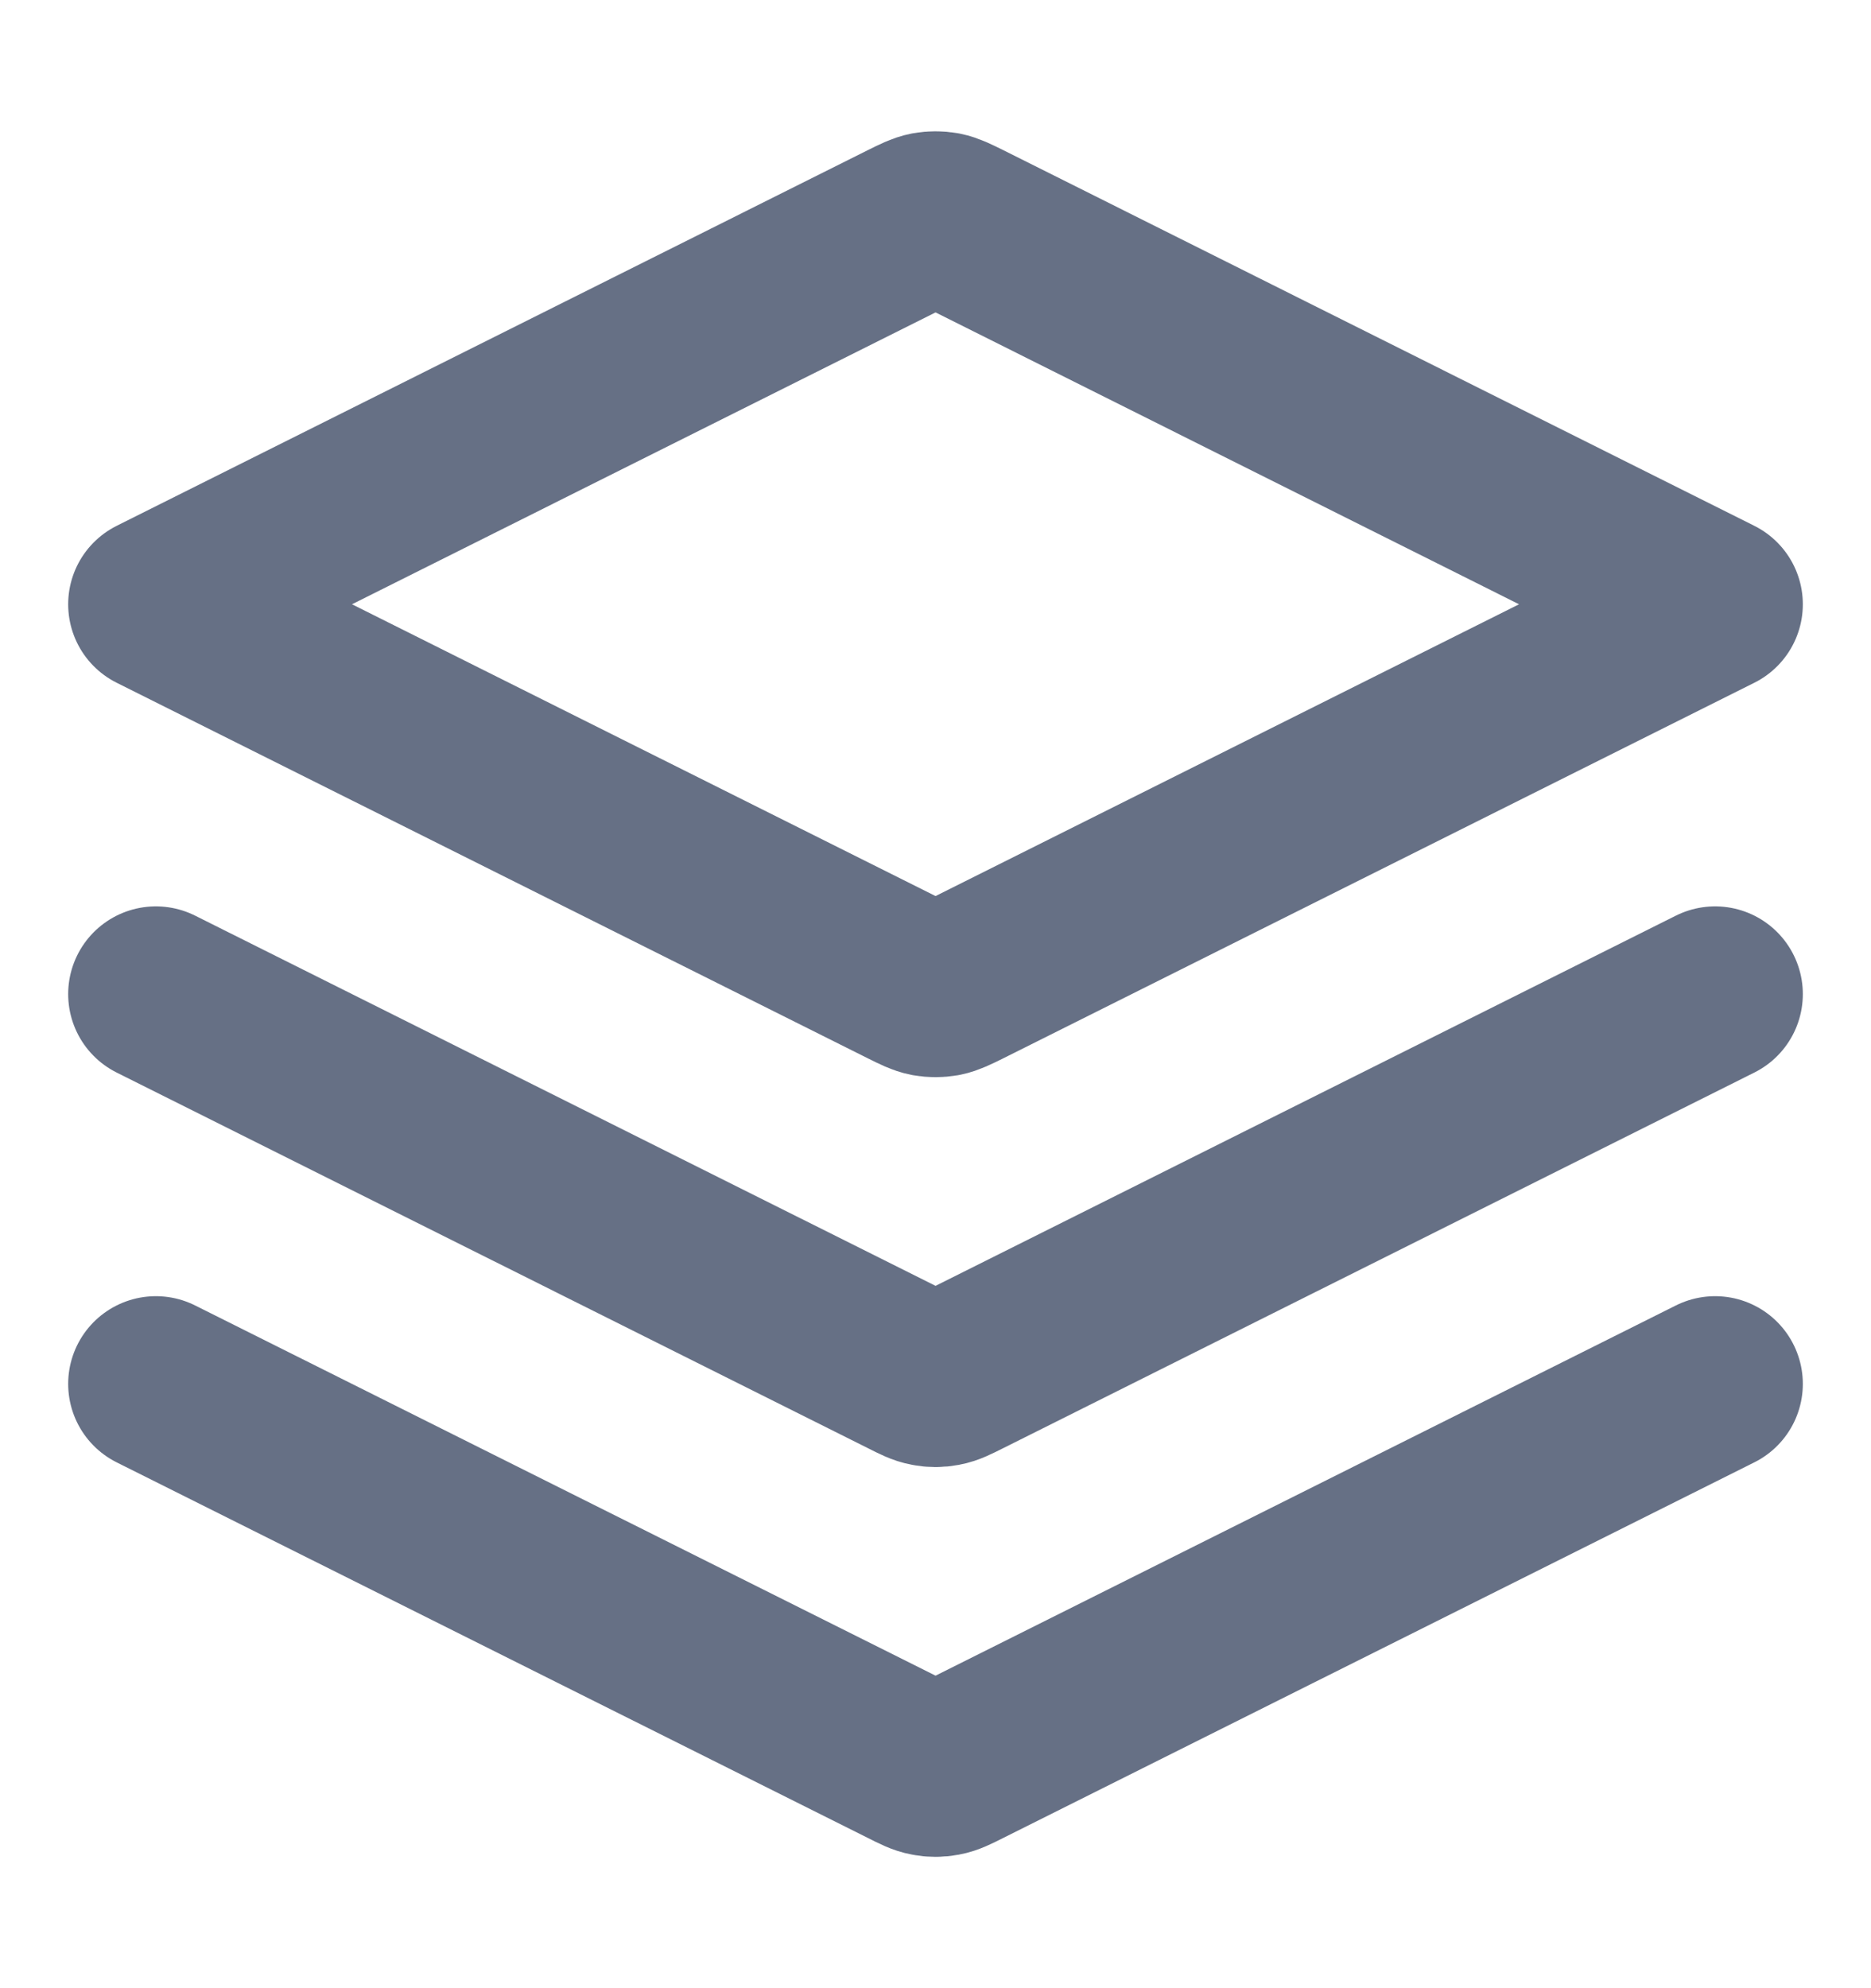 <svg width="16" height="17" viewBox="0 0 16 17" fill="none" xmlns="http://www.w3.org/2000/svg">
<path d="M1.333 8.5L7.762 11.714C7.849 11.758 7.893 11.78 7.939 11.788C7.979 11.796 8.021 11.796 8.062 11.788C8.107 11.78 8.151 11.758 8.239 11.714L14.667 8.5M1.333 11.833L7.762 15.047C7.849 15.091 7.893 15.113 7.939 15.121C7.979 15.129 8.021 15.129 8.062 15.121C8.107 15.113 8.151 15.091 8.239 15.047L14.667 11.833M1.333 5.167L7.762 1.952C7.849 1.909 7.893 1.887 7.939 1.878C7.979 1.871 8.021 1.871 8.062 1.878C8.107 1.887 8.151 1.909 8.239 1.952L14.667 5.167L8.239 8.381C8.151 8.424 8.107 8.446 8.062 8.455C8.021 8.462 7.979 8.462 7.939 8.455C7.893 8.446 7.849 8.424 7.762 8.381L1.333 5.167Z" stroke="#667085" stroke-width="1.5" stroke-linecap="round" stroke-linejoin="round"/>
</svg>
